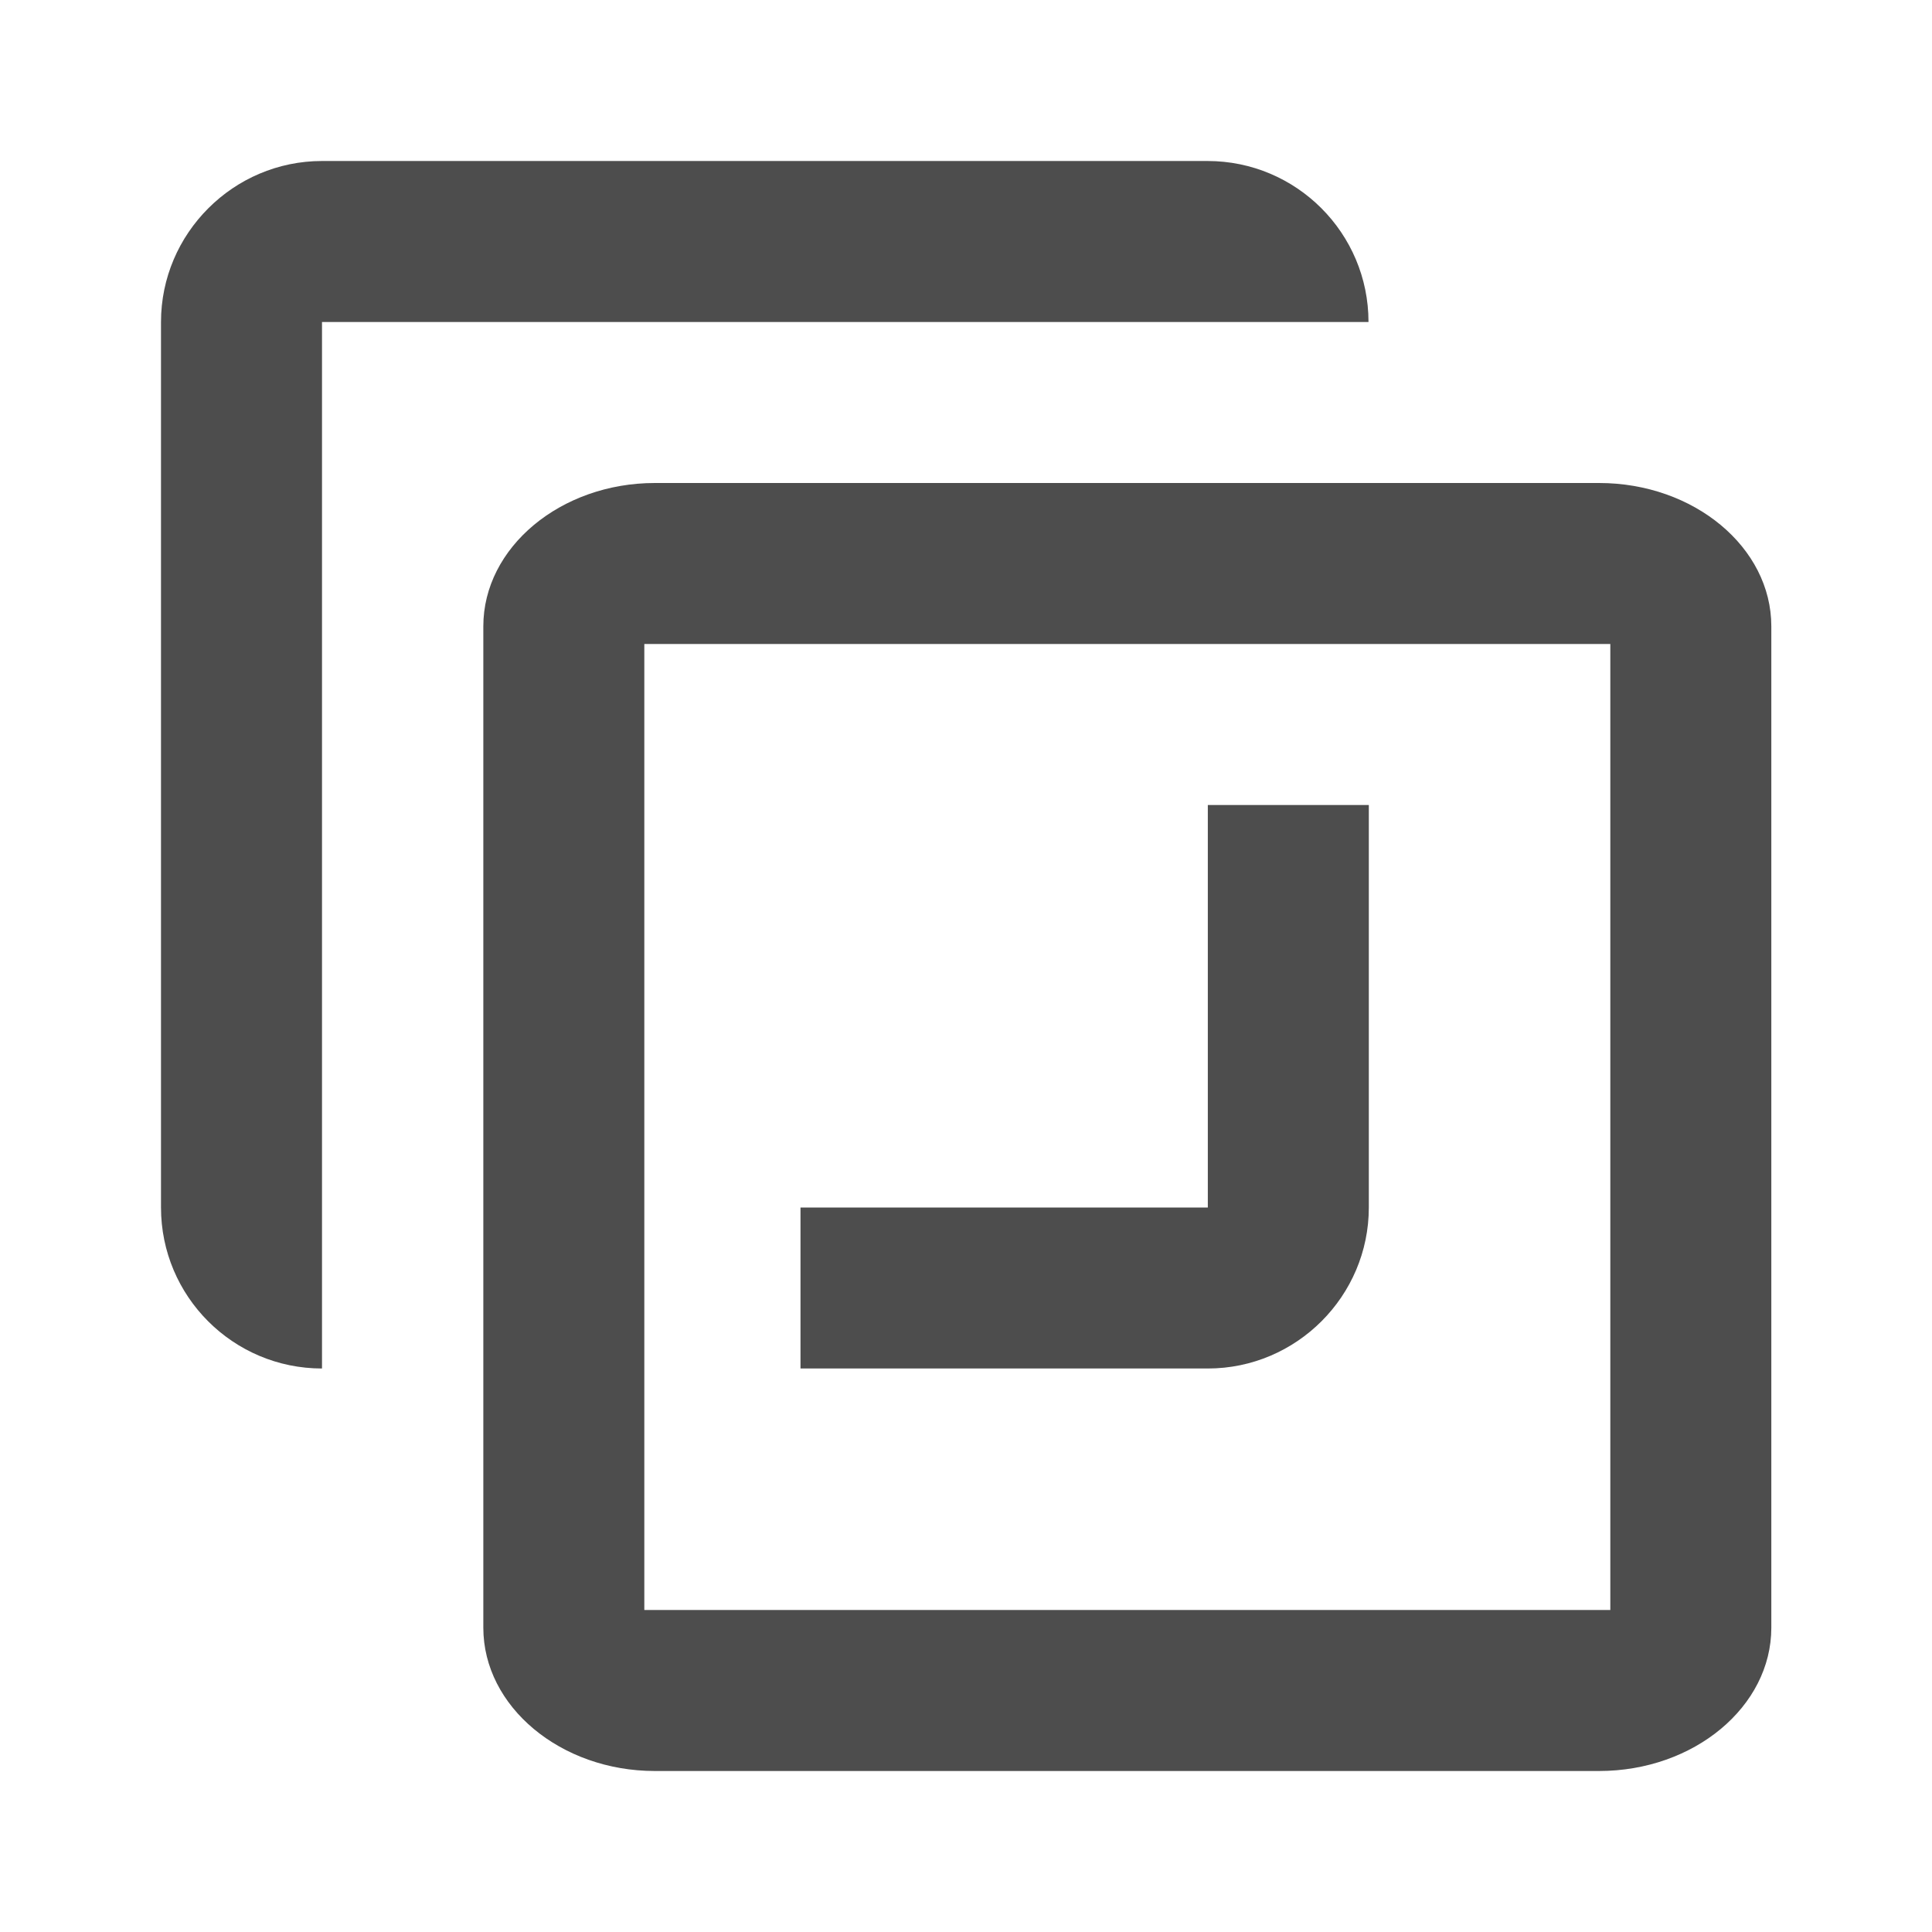 <?xml version="1.0" encoding="UTF-8"?>
<svg width="24px" height="24px" viewBox="0 0 24 24" version="1.1" xmlns="http://www.w3.org/2000/svg" xmlns:xlink="http://www.w3.org/1999/xlink">
    <title>icon/make-trans</title>
    <g id="icon/make-trans" stroke="none" stroke-width="1" fill="none" fill-rule="evenodd">
        <g id="Group-7">
            <path d="M15,2 C16.104,2 17,2.896 17,4 L17,4 L4,4 L4,17 C2.896,17 2,16.104 2,15 L2,15 L2,4 C2,2.9 2.9,2 4,2 L4,2 Z M17.004,10 L17.004,15 C17.004,16.1 16.105,17 15.004,17 L9.944,17 L9.944,15 L15.004,15 L15.004,10 L17.004,10 Z" id="Combined-Shape" fill="#4D4D4D"></path>
            <path d="M8.004,20 L20.004,20 L20.004,8 L8.004,8 L8.004,20 Z M19.864,6 L8.135,6 C6.965,6 6.004,6.8 6.004,7.78 L6.004,20.22 C6.004,21.2 6.965,22 8.135,22 L19.864,22 C21.044,22 22.004,21.2 22.004,20.22 L22.004,7.78 C22.004,6.8 21.044,6 19.864,6 L19.864,6 Z" id="Fill-5" fill="#4D4D4D"></path>
            <rect id="ViewBox" fill-rule="nonzero" x="0" y="0" width="24" height="24"></rect>
        </g>
    </g>
</svg>